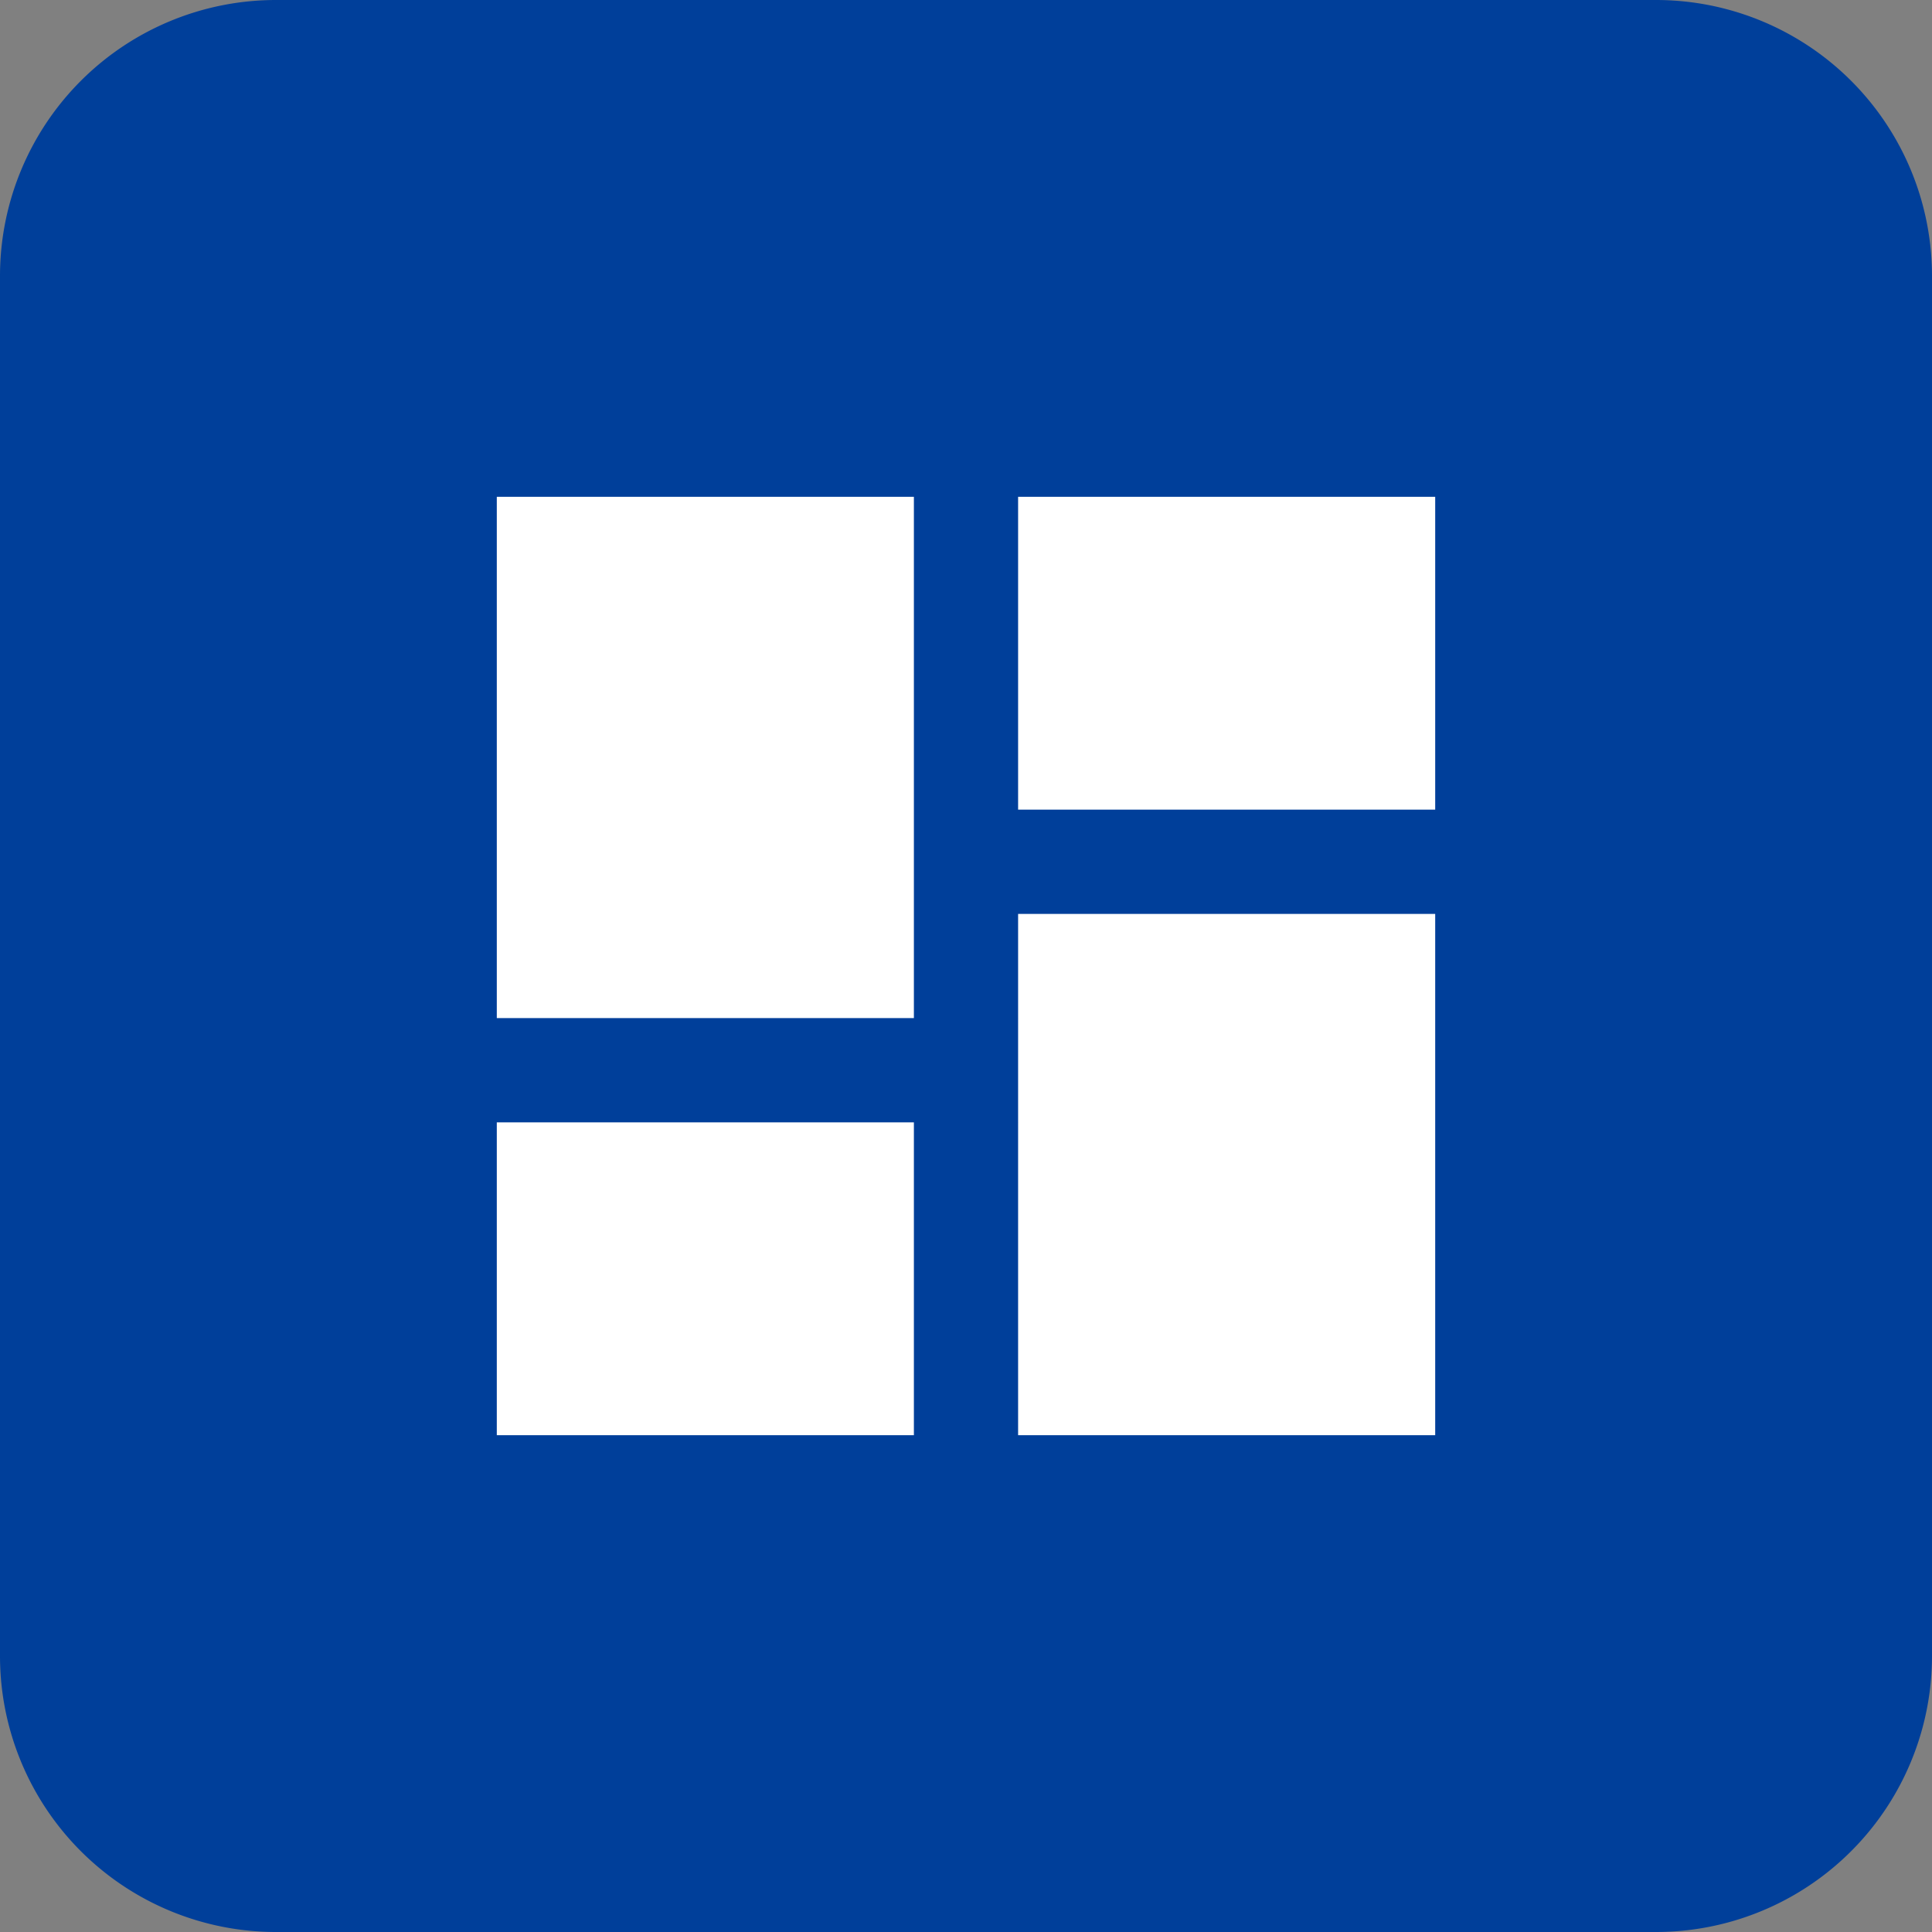 <svg id="Dashboard" xmlns="http://www.w3.org/2000/svg" width="35" height="35" viewBox="0 0 35 35">
  <rect x="0" y="0" width="35" height="35" fill="#808080" stroke="none"/>
  <path id="Path_28187" data-name="Path 28187" d="M5,0H30a5,5,0,0,1,5,5V30a5,5,0,0,1-5,5H5a5,5,0,0,1-5-5V5A5,5,0,0,1,5,0Z" fill="#003f9a"/>
  <path id="Icon_material-dashboard" data-name="Icon material-dashboard" d="M4.5,13.944h7.556V4.5H4.5Zm0,7.556h7.556V15.833H4.5Zm9.444,0H21.5V12.056H13.944Zm0-17v5.667H21.5V4.5Z" transform="translate(4.5 4.5)" fill="#fff"/>
</svg>
